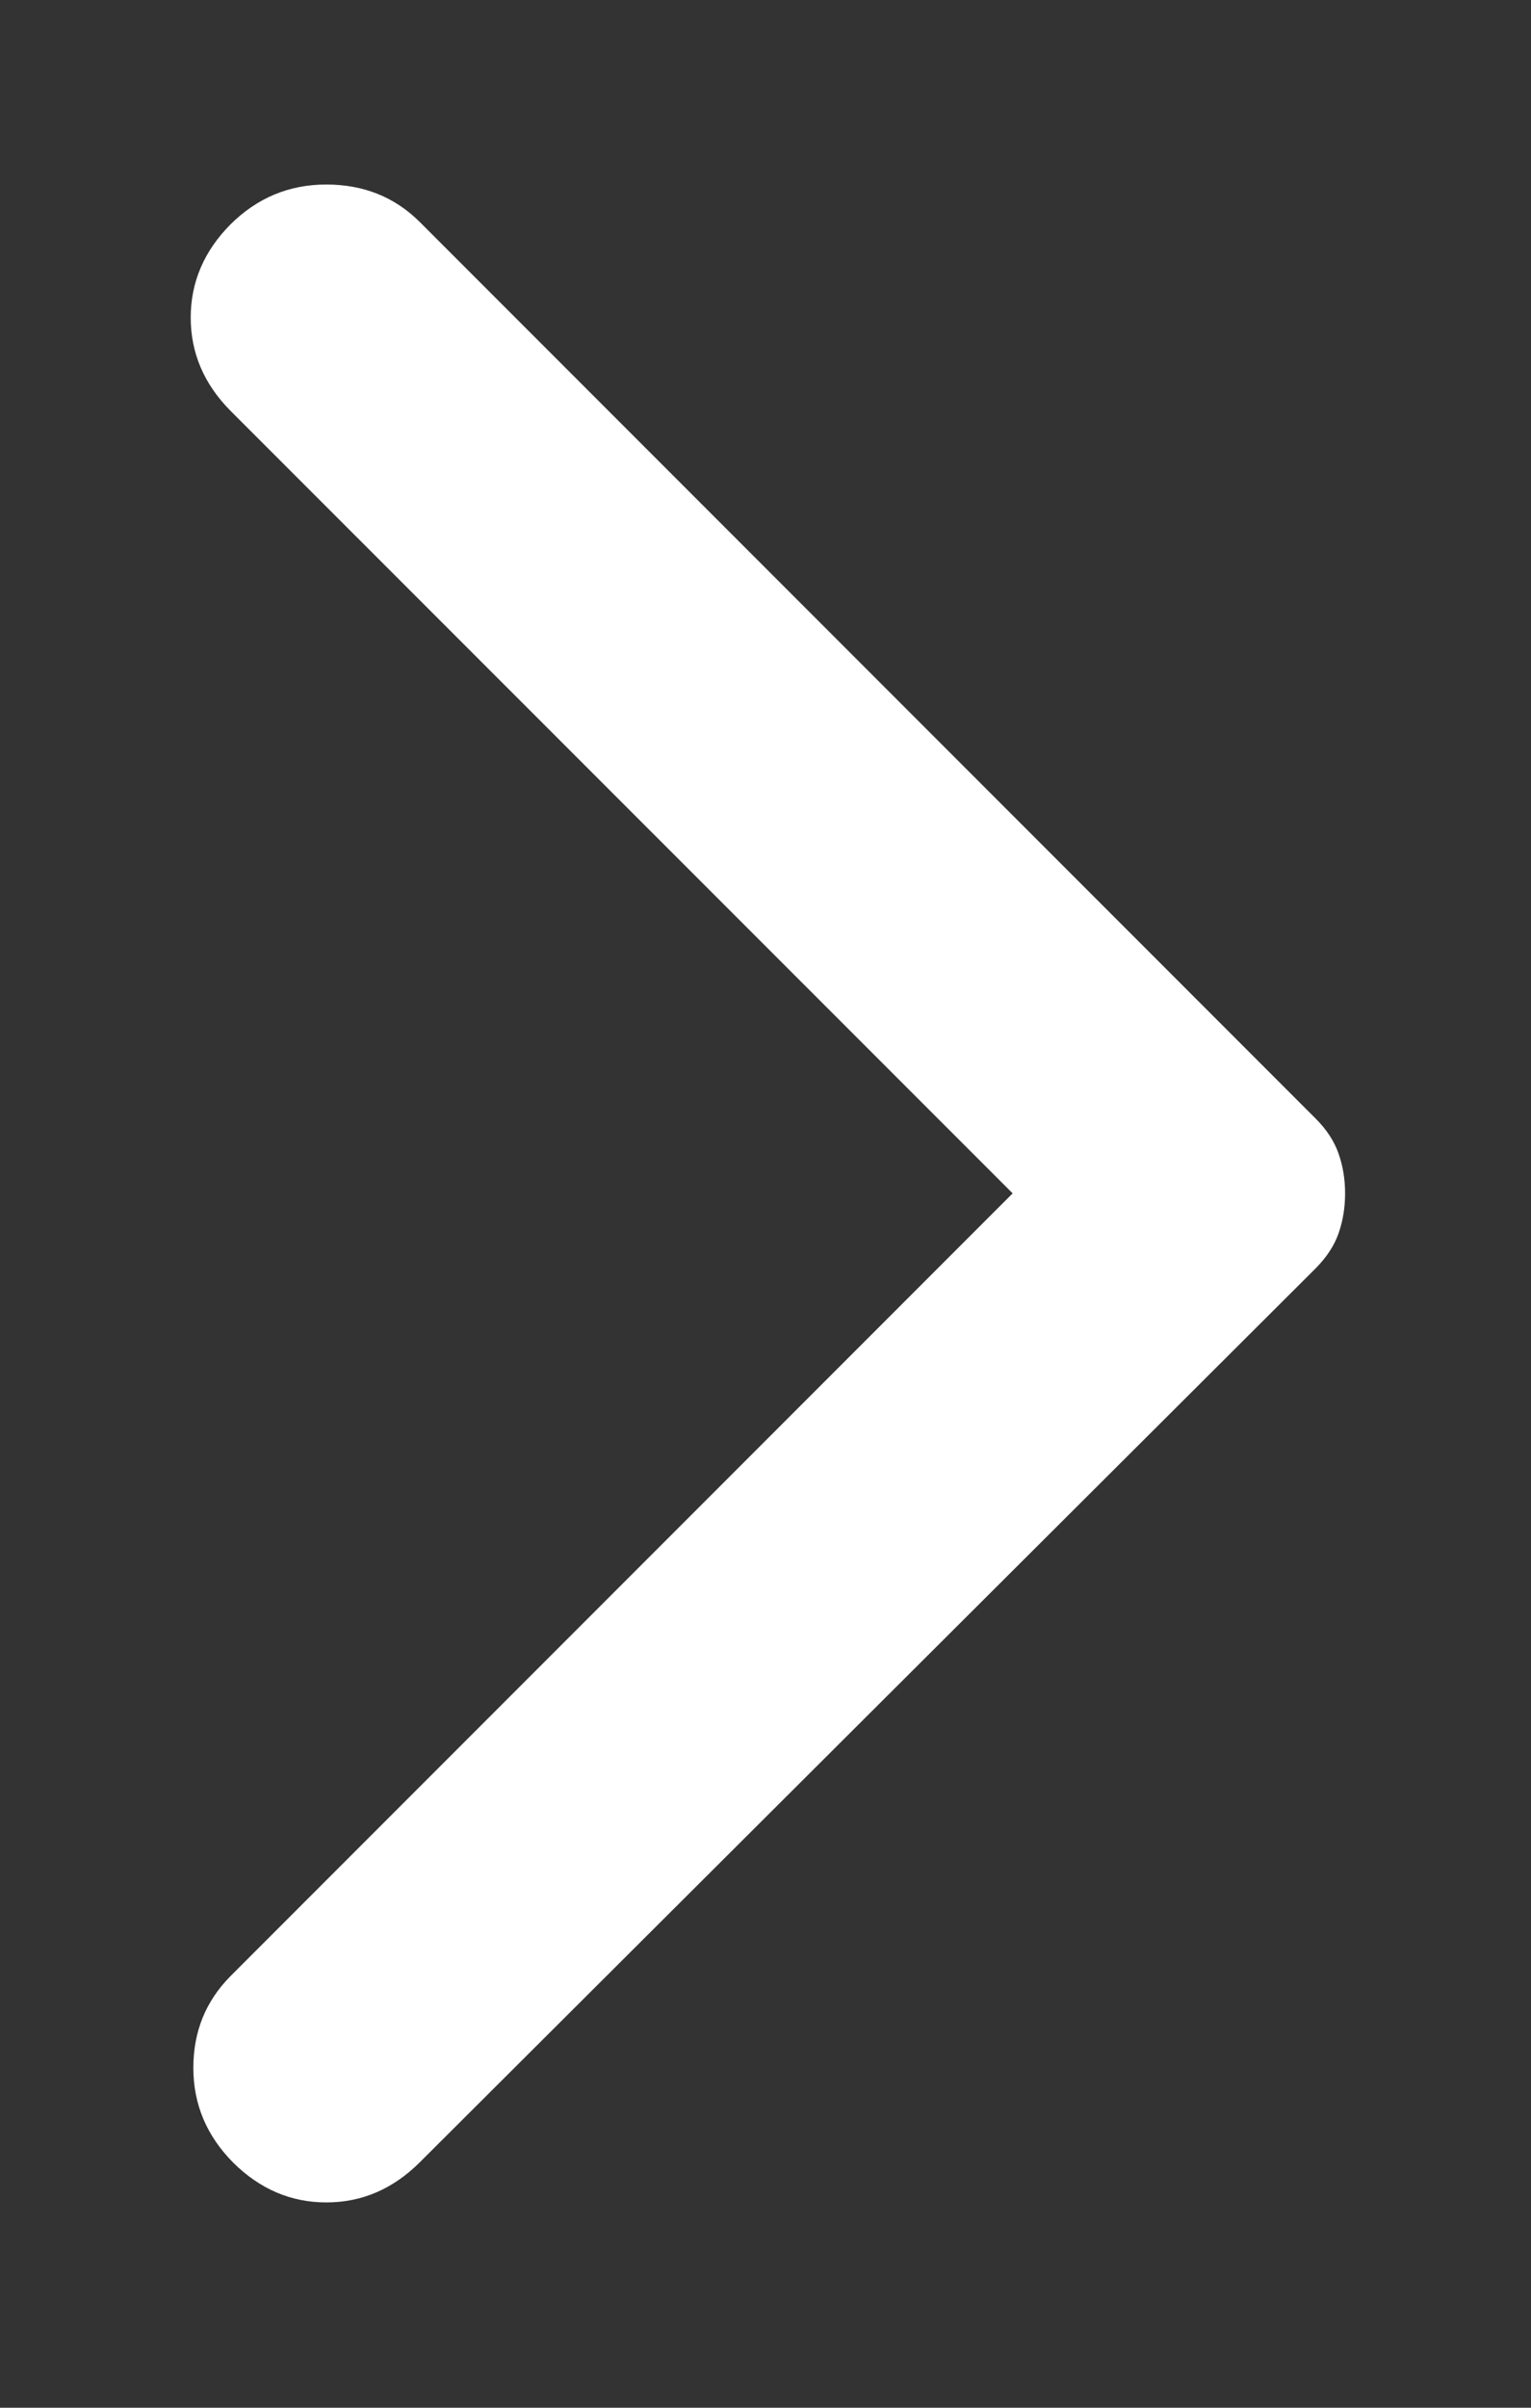 <svg width="7" height="11" viewBox="0 0 7 11" fill="none" xmlns="http://www.w3.org/2000/svg">
<rect x="0" y="0" width="7" height="11" fill="#333333" stroke="none"/>
<path d="M1.918 9.88L6.017 5.793C6.065 5.744 6.1 5.692 6.12 5.635C6.14 5.578 6.15 5.517 6.15 5.452C6.15 5.387 6.14 5.327 6.12 5.27C6.1 5.213 6.065 5.16 6.017 5.112L1.918 1.013C1.804 0.9 1.662 0.843 1.492 0.843C1.322 0.843 1.176 0.904 1.054 1.025C0.933 1.147 0.872 1.289 0.872 1.451C0.872 1.613 0.933 1.755 1.054 1.877L4.63 5.452L1.054 9.028C0.941 9.142 0.884 9.281 0.884 9.447C0.884 9.614 0.945 9.758 1.066 9.88C1.188 10.001 1.33 10.062 1.492 10.062C1.654 10.062 1.796 10.001 1.918 9.88Z" fill="white"/>
</svg>
